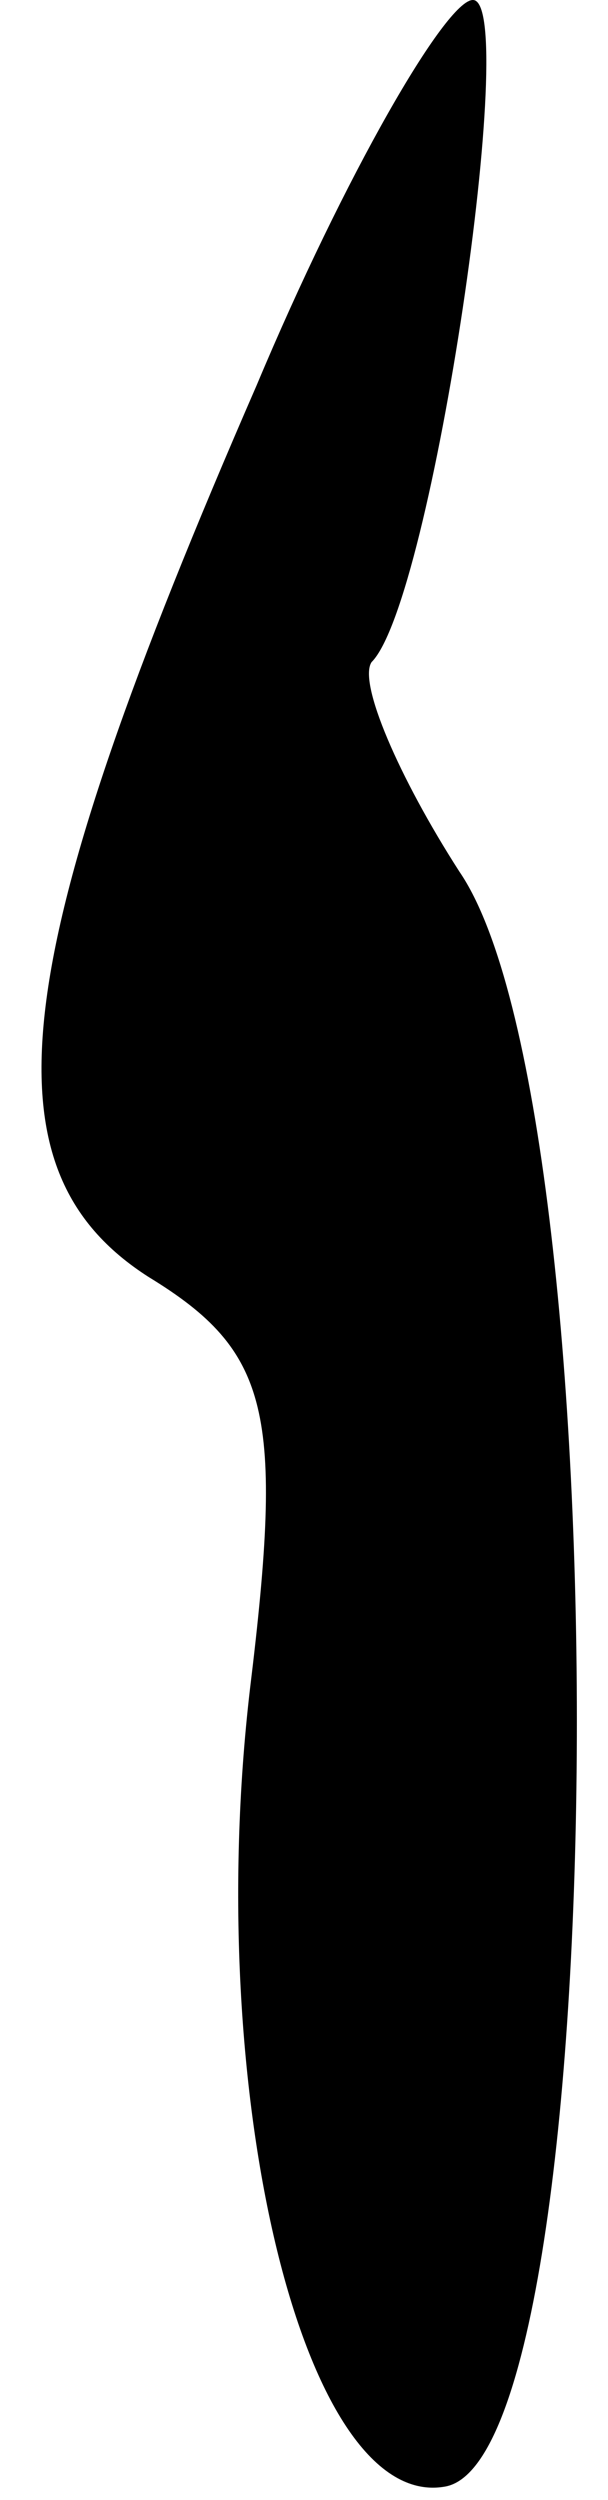 <?xml version="1.0" standalone="no"?>
<!DOCTYPE svg PUBLIC "-//W3C//DTD SVG 20010904//EN"
 "http://www.w3.org/TR/2001/REC-SVG-20010904/DTD/svg10.dtd">
<svg version="1.0" xmlns="http://www.w3.org/2000/svg"
 width="9pt" height="37pt" viewBox="0 0 9 37"
 preserveAspectRatio="xMidYMid meet">
<g transform="translate(0,37) scale(0.1,-0.1)"
fill="#000000" stroke="none">
<path fill="#000000" stroke="none" d="M38 313 c-37 -85 -41 -116 -16 -132 18
-11 20 -20 15 -61 -7 -60 8 -122 29 -118 25 5 26 204 2 239 -9 14 -15 28 -13
31 9 9 22 98 15 98 -4 0 -19 -26 -32 -57z"/>
</g>
</svg>
